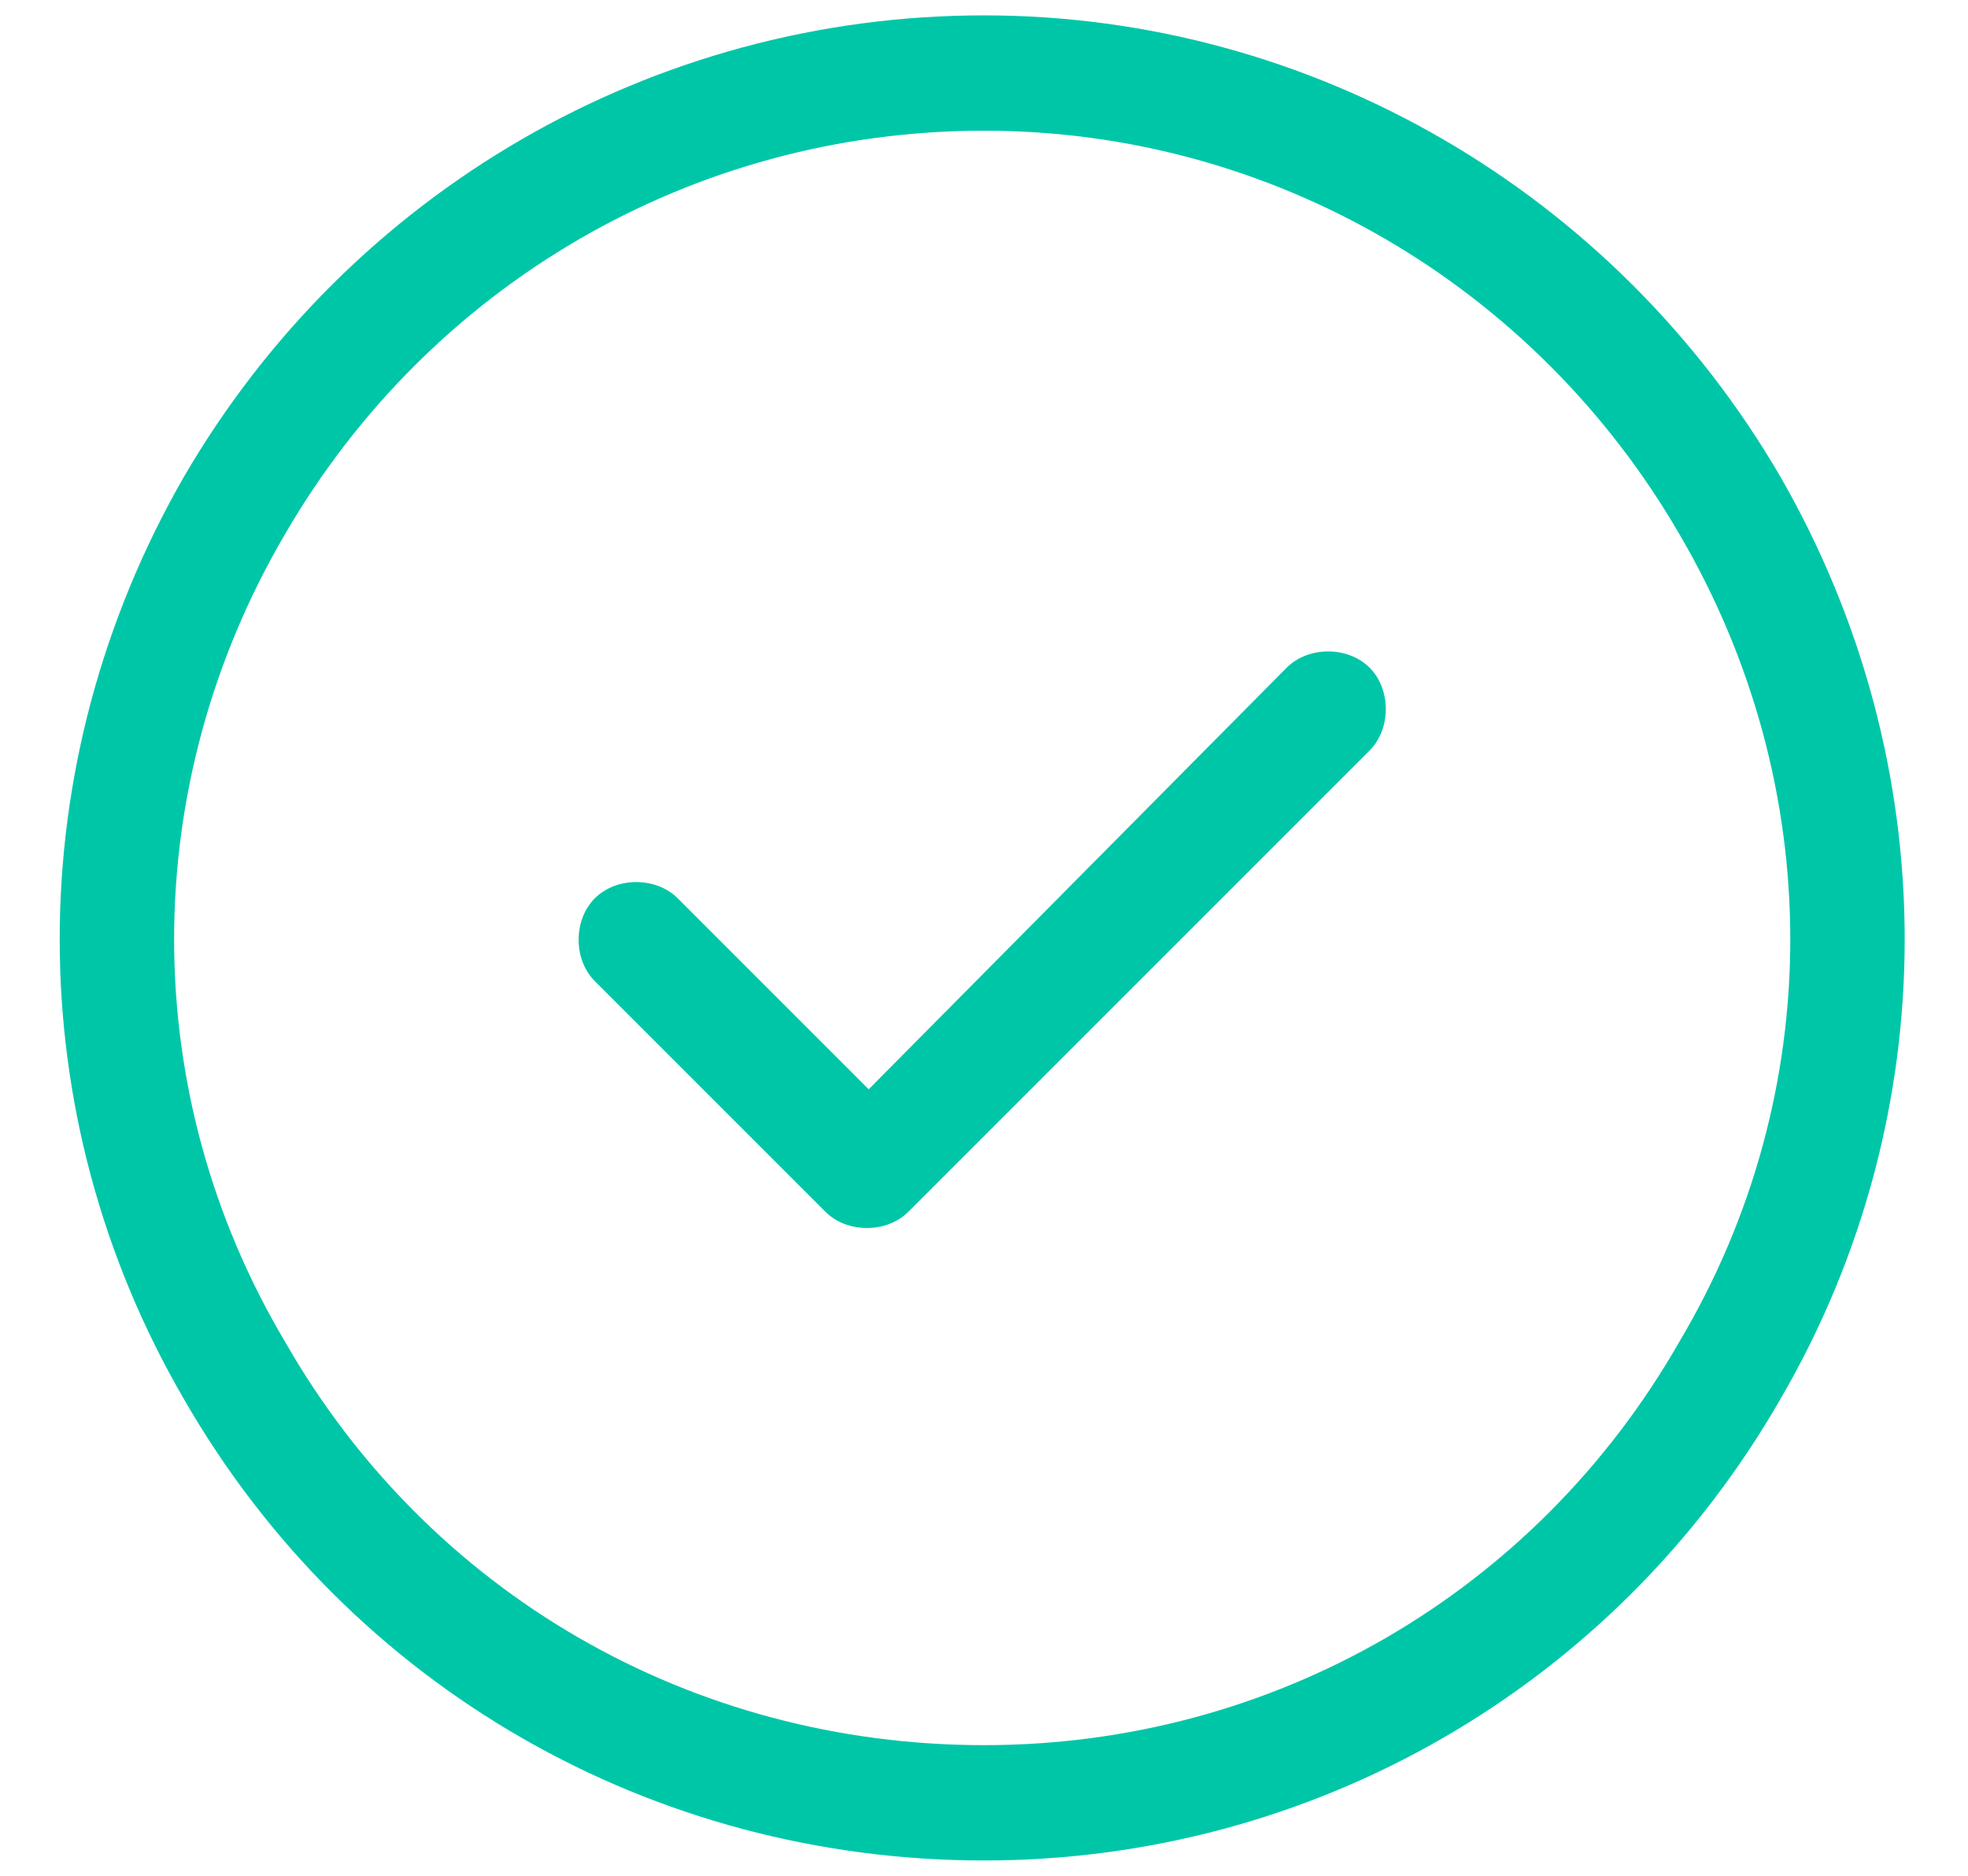 <svg width="64" height="61" viewBox="0 0 64 61" fill="none" xmlns="http://www.w3.org/2000/svg">
<path d="M32 4.25C22.508 4.25 13.953 9.289 9.266 17.375C4.461 25.578 4.461 35.539 9.266 43.625C13.953 51.828 22.508 56.75 32 56.75C41.375 56.75 49.93 51.828 54.617 43.625C59.422 35.539 59.422 25.578 54.617 17.375C49.93 9.289 41.375 4.25 32 4.25ZM32 60.5C21.219 60.5 11.375 54.875 5.984 45.5C0.594 36.242 0.594 24.875 5.984 15.5C11.375 6.242 21.219 0.5 32 0.5C42.664 0.5 52.508 6.242 57.898 15.5C63.289 24.875 63.289 36.242 57.898 45.5C52.508 54.875 42.664 60.5 32 60.5ZM44.539 24.406L29.539 39.406C28.836 40.109 27.547 40.109 26.844 39.406L19.344 31.906C18.641 31.203 18.641 29.914 19.344 29.211C20.047 28.508 21.336 28.508 22.039 29.211L28.25 35.422L41.844 21.711C42.547 21.008 43.836 21.008 44.539 21.711C45.242 22.414 45.242 23.703 44.539 24.406Z" fill="#00C6A8"/>
</svg>
